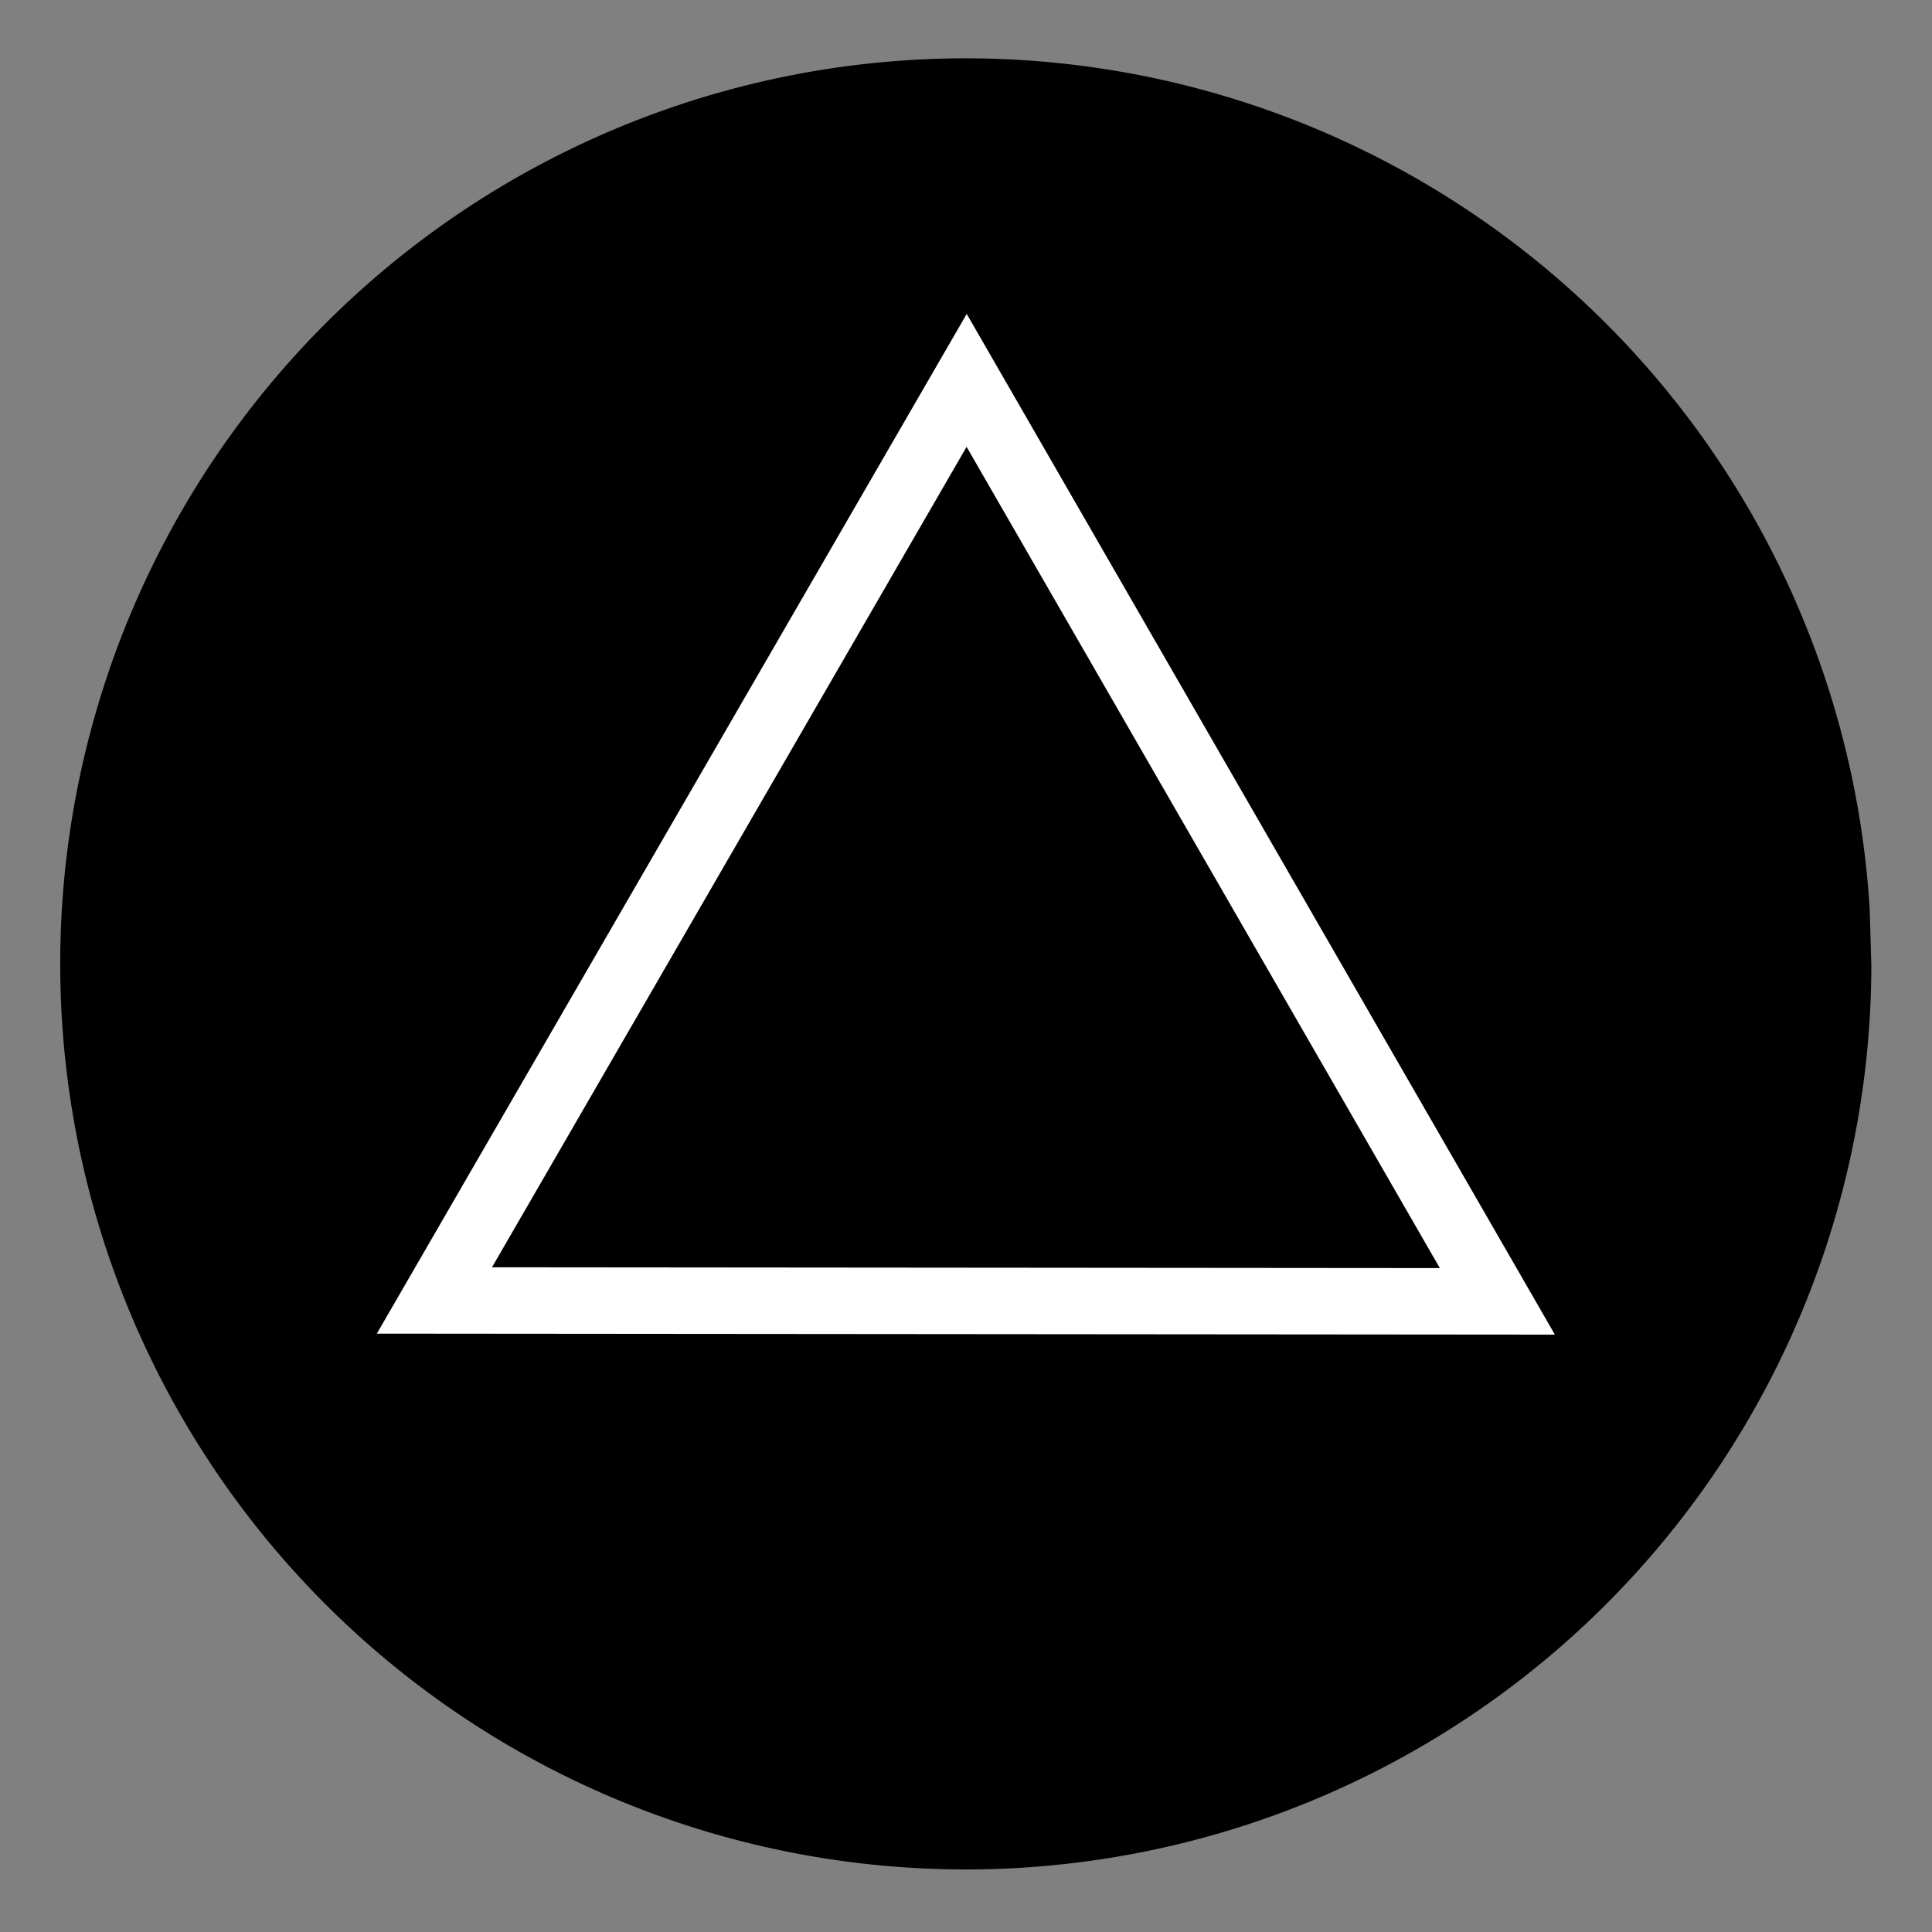 <?xml version="1.0" encoding="UTF-8" standalone="no"?>
<!-- Created with Inkscape (http://www.inkscape.org/) -->

<svg
   xmlns:dc="http://purl.org/dc/elements/1.1/"
   xmlns:cc="http://creativecommons.org/ns#"
   xmlns:rdf="http://www.w3.org/1999/02/22-rdf-syntax-ns#"
   xmlns:svg="http://www.w3.org/2000/svg"
   xmlns="http://www.w3.org/2000/svg"
   xmlns:sodipodi="http://sodipodi.sourceforge.net/DTD/sodipodi-0.dtd"
   xmlns:inkscape="http://www.inkscape.org/namespaces/inkscape"
   width="32px"
   height="32px"
   id="svg2985"
   version="1.1"
   inkscape:version="0.48.4 r9939"
   sodipodi:docname="Nuovo documento 2">
  <rect width="100%" height="100%" fill="#808080" stroke="none"/>
  <defs
     id="defs2987" />
  <sodipodi:namedview
     id="base"
     pagecolor="#ffffff"
     bordercolor="#666666"
     borderopacity="1.0"
     inkscape:pageopacity="0.0"
     inkscape:pageshadow="2"
     inkscape:zoom="11.197802"
     inkscape:cx="-0.61040265"
     inkscape:cy="19.57213"
     inkscape:current-layer="layer1"
     showgrid="true"
     inkscape:grid-bbox="true"
     inkscape:document-units="px"
     inkscape:window-width="1366"
     inkscape:window-height="698"
     inkscape:window-x="-4"
     inkscape:window-y="-4"
     inkscape:window-maximized="1" />
  <g
     id="layer1"
     inkscape:label="Layer 1"
     inkscape:groupmode="layer">
    <path
       sodipodi:type="arc"
       style="fill:#000000;fill-opacity:1;stroke:none"
       id="path2993"
       sodipodi:cx="7.0103045"
       sodipodi:cy="6.5039248"
       sodipodi:rx="2.8130522"
       sodipodi:ry="2.8130522"
       d="M 9.823,6.504 A 2.813,2.813 0 1 1 9.818,6.33"
       sodipodi:start="0"
       sodipodi:end="6.2212787"
       sodipodi:open="true"
       transform="matrix(5.332,0,0,5.332,-21.381,-18.681)" />
    <path
       sodipodi:type="star"
       style="fill:none;stroke:#ffffff;stroke-opacity:1;stroke-width:0.822;stroke-miterlimit:4;stroke-dasharray:none"
       id="path3763"
       sodipodi:sides="3"
       sodipodi:cx="-8.1265945"
       sodipodi:cy="4.6732087"
       sodipodi:r1="7.5907755"
       sodipodi:r2="3.7953877"
       sodipodi:arg1="2.2142974"
       sodipodi:arg2="3.261495"
       inkscape:flatsided="true"
       inkscape:rounded="0"
       inkscape:randomized="0"
       d="m -12.681,10.746 1.573,-13.053 10.518,7.889 z"
       inkscape:transform-center-x="1.6711941"
       inkscape:transform-center-y="-3.5944784"
       transform="matrix(1.231,0.527,-0.527,1.231,28.469,14.994)" />
  </g>
</svg>
